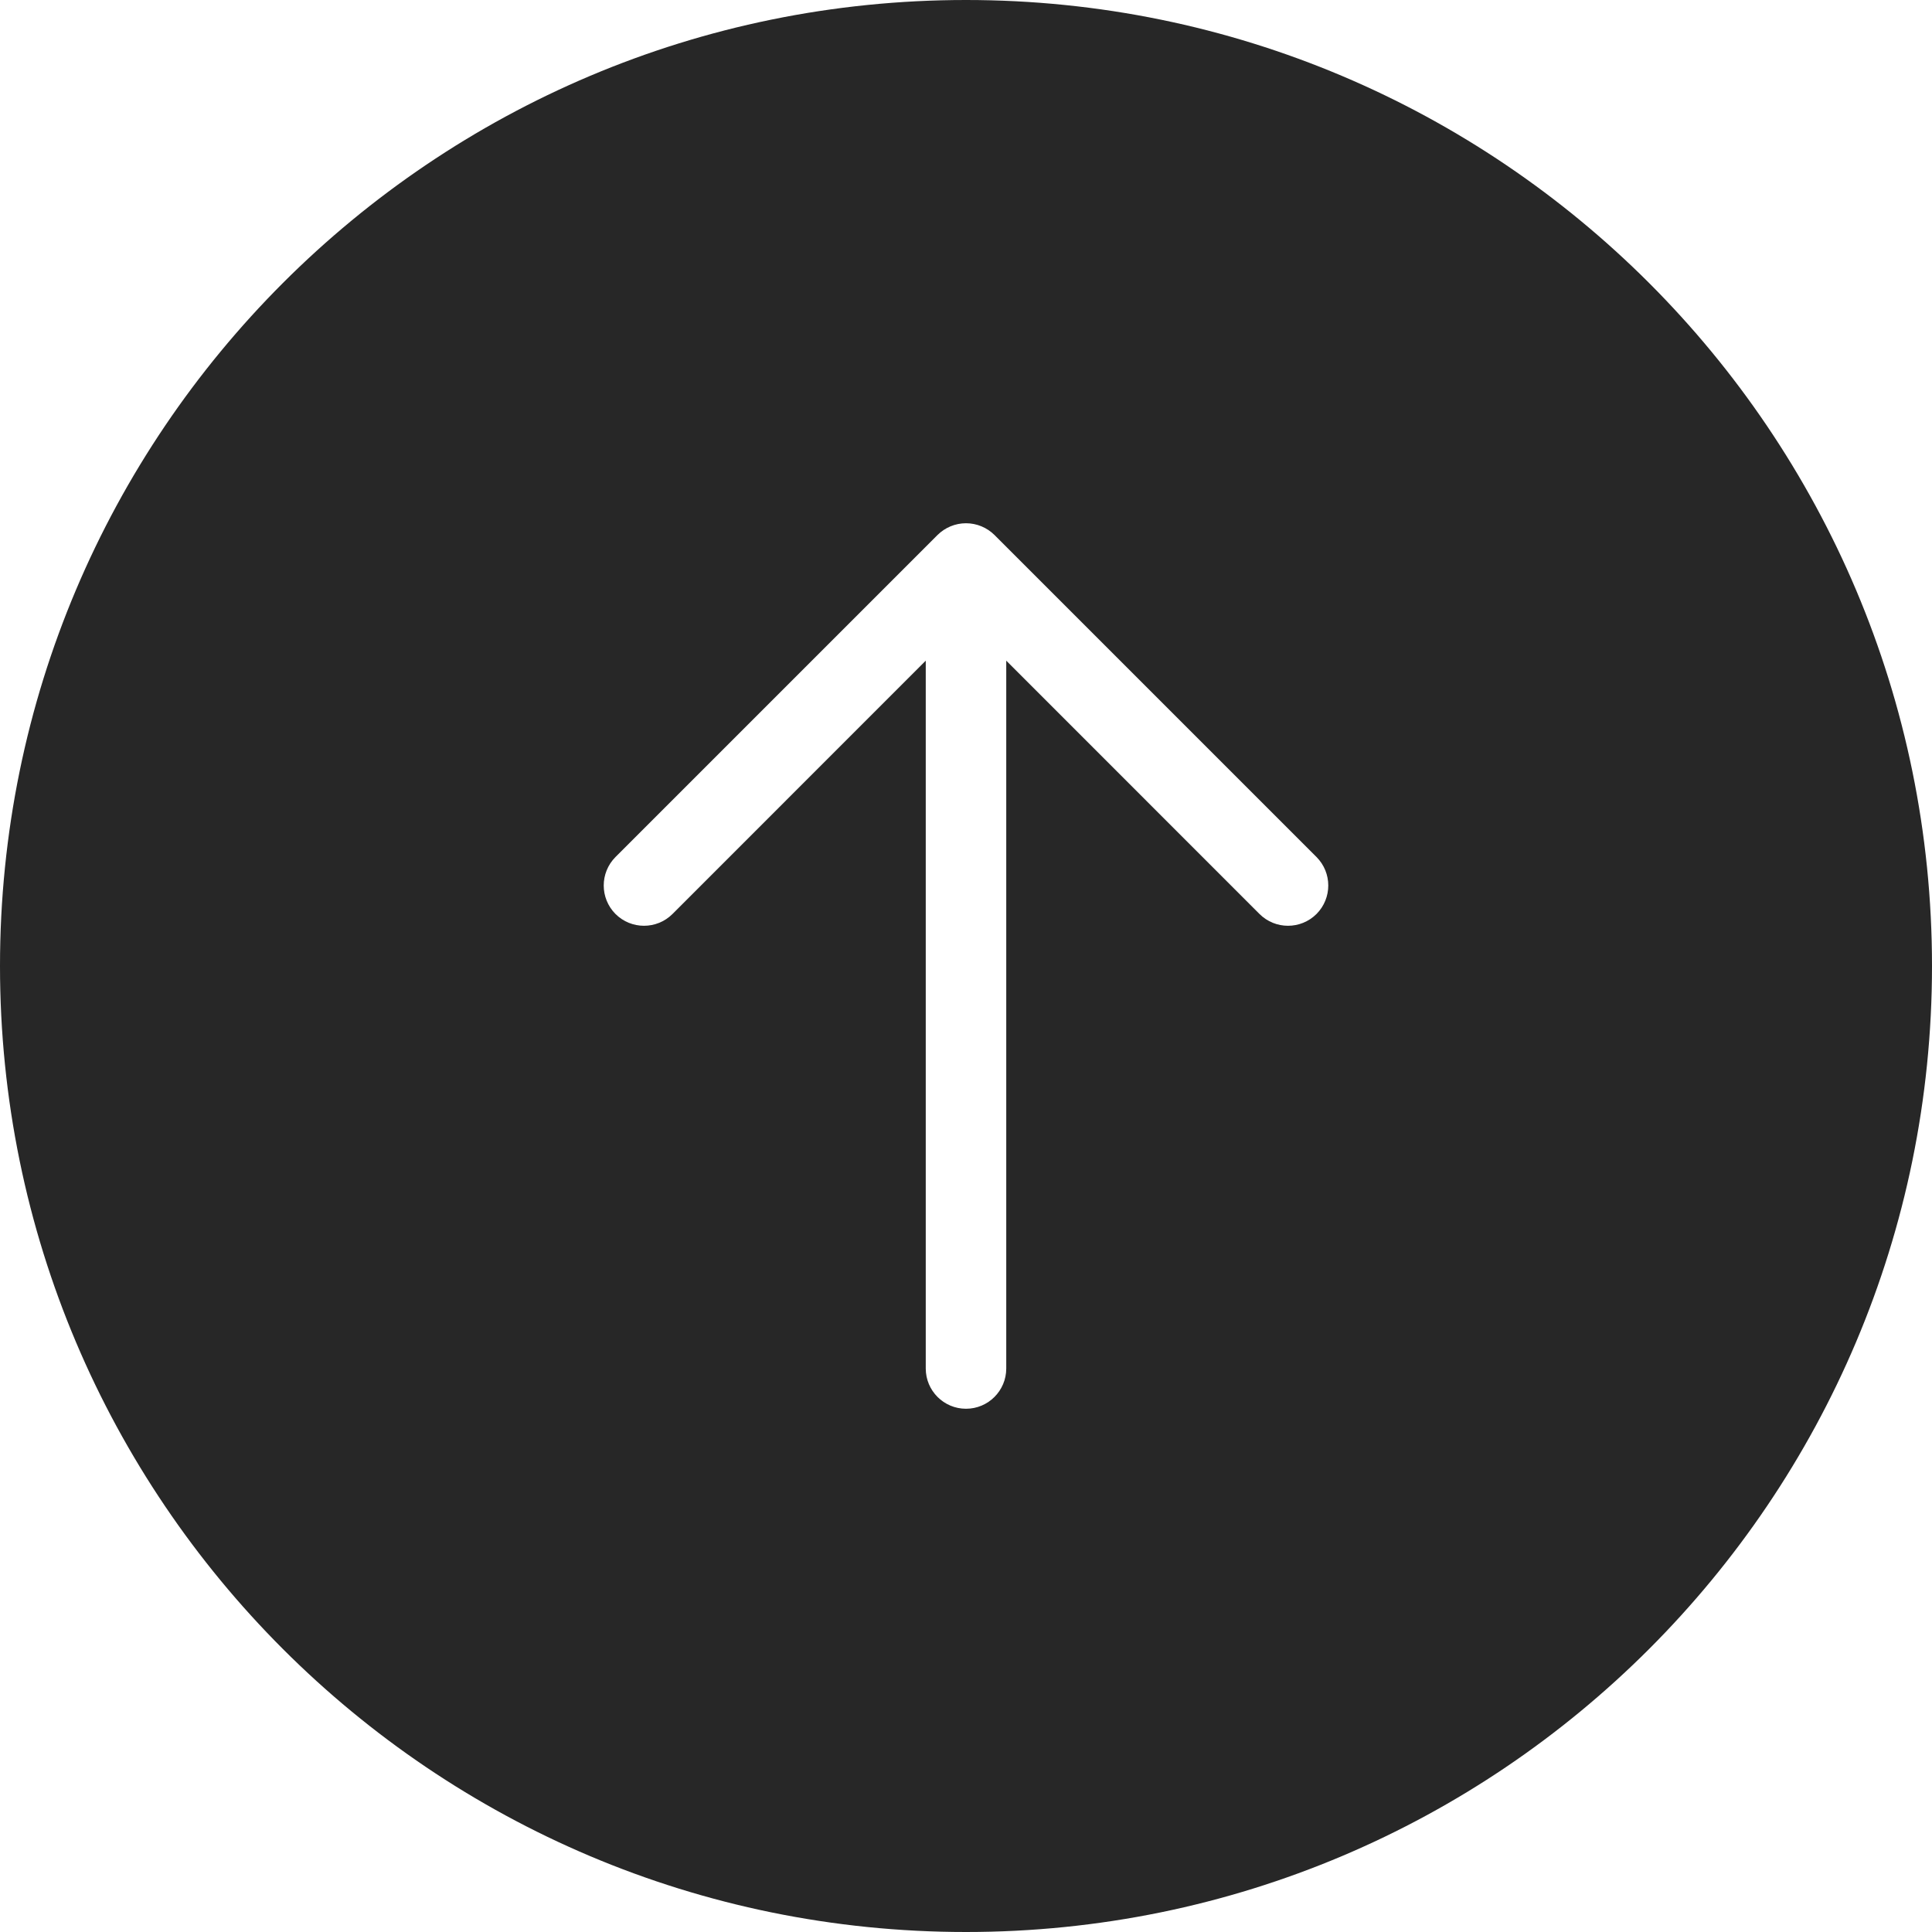 <svg width="24" height="24" viewBox="0 0 24 24" fill="none" xmlns="http://www.w3.org/2000/svg">
<path fill-rule="evenodd" clip-rule="evenodd" d="M12 0C5.373 0 0 5.373 0 12C0 18.627 5.373 24 12 24C18.627 24 24 18.627 24 12C24 5.373 18.627 0 12 0ZM12.354 6.646C12.26 6.553 12.133 6.5 12 6.5C11.867 6.5 11.74 6.553 11.646 6.646L7.646 10.646C7.451 10.842 7.451 11.158 7.646 11.354C7.842 11.549 8.158 11.549 8.354 11.354L11.5 8.207L11.5 17C11.5 17.276 11.724 17.5 12 17.5C12.276 17.5 12.5 17.276 12.5 17L12.5 8.207L15.646 11.354C15.842 11.549 16.158 11.549 16.354 11.354C16.549 11.158 16.549 10.842 16.354 10.646L12.354 6.646Z" fill="#272727"/>
</svg>
